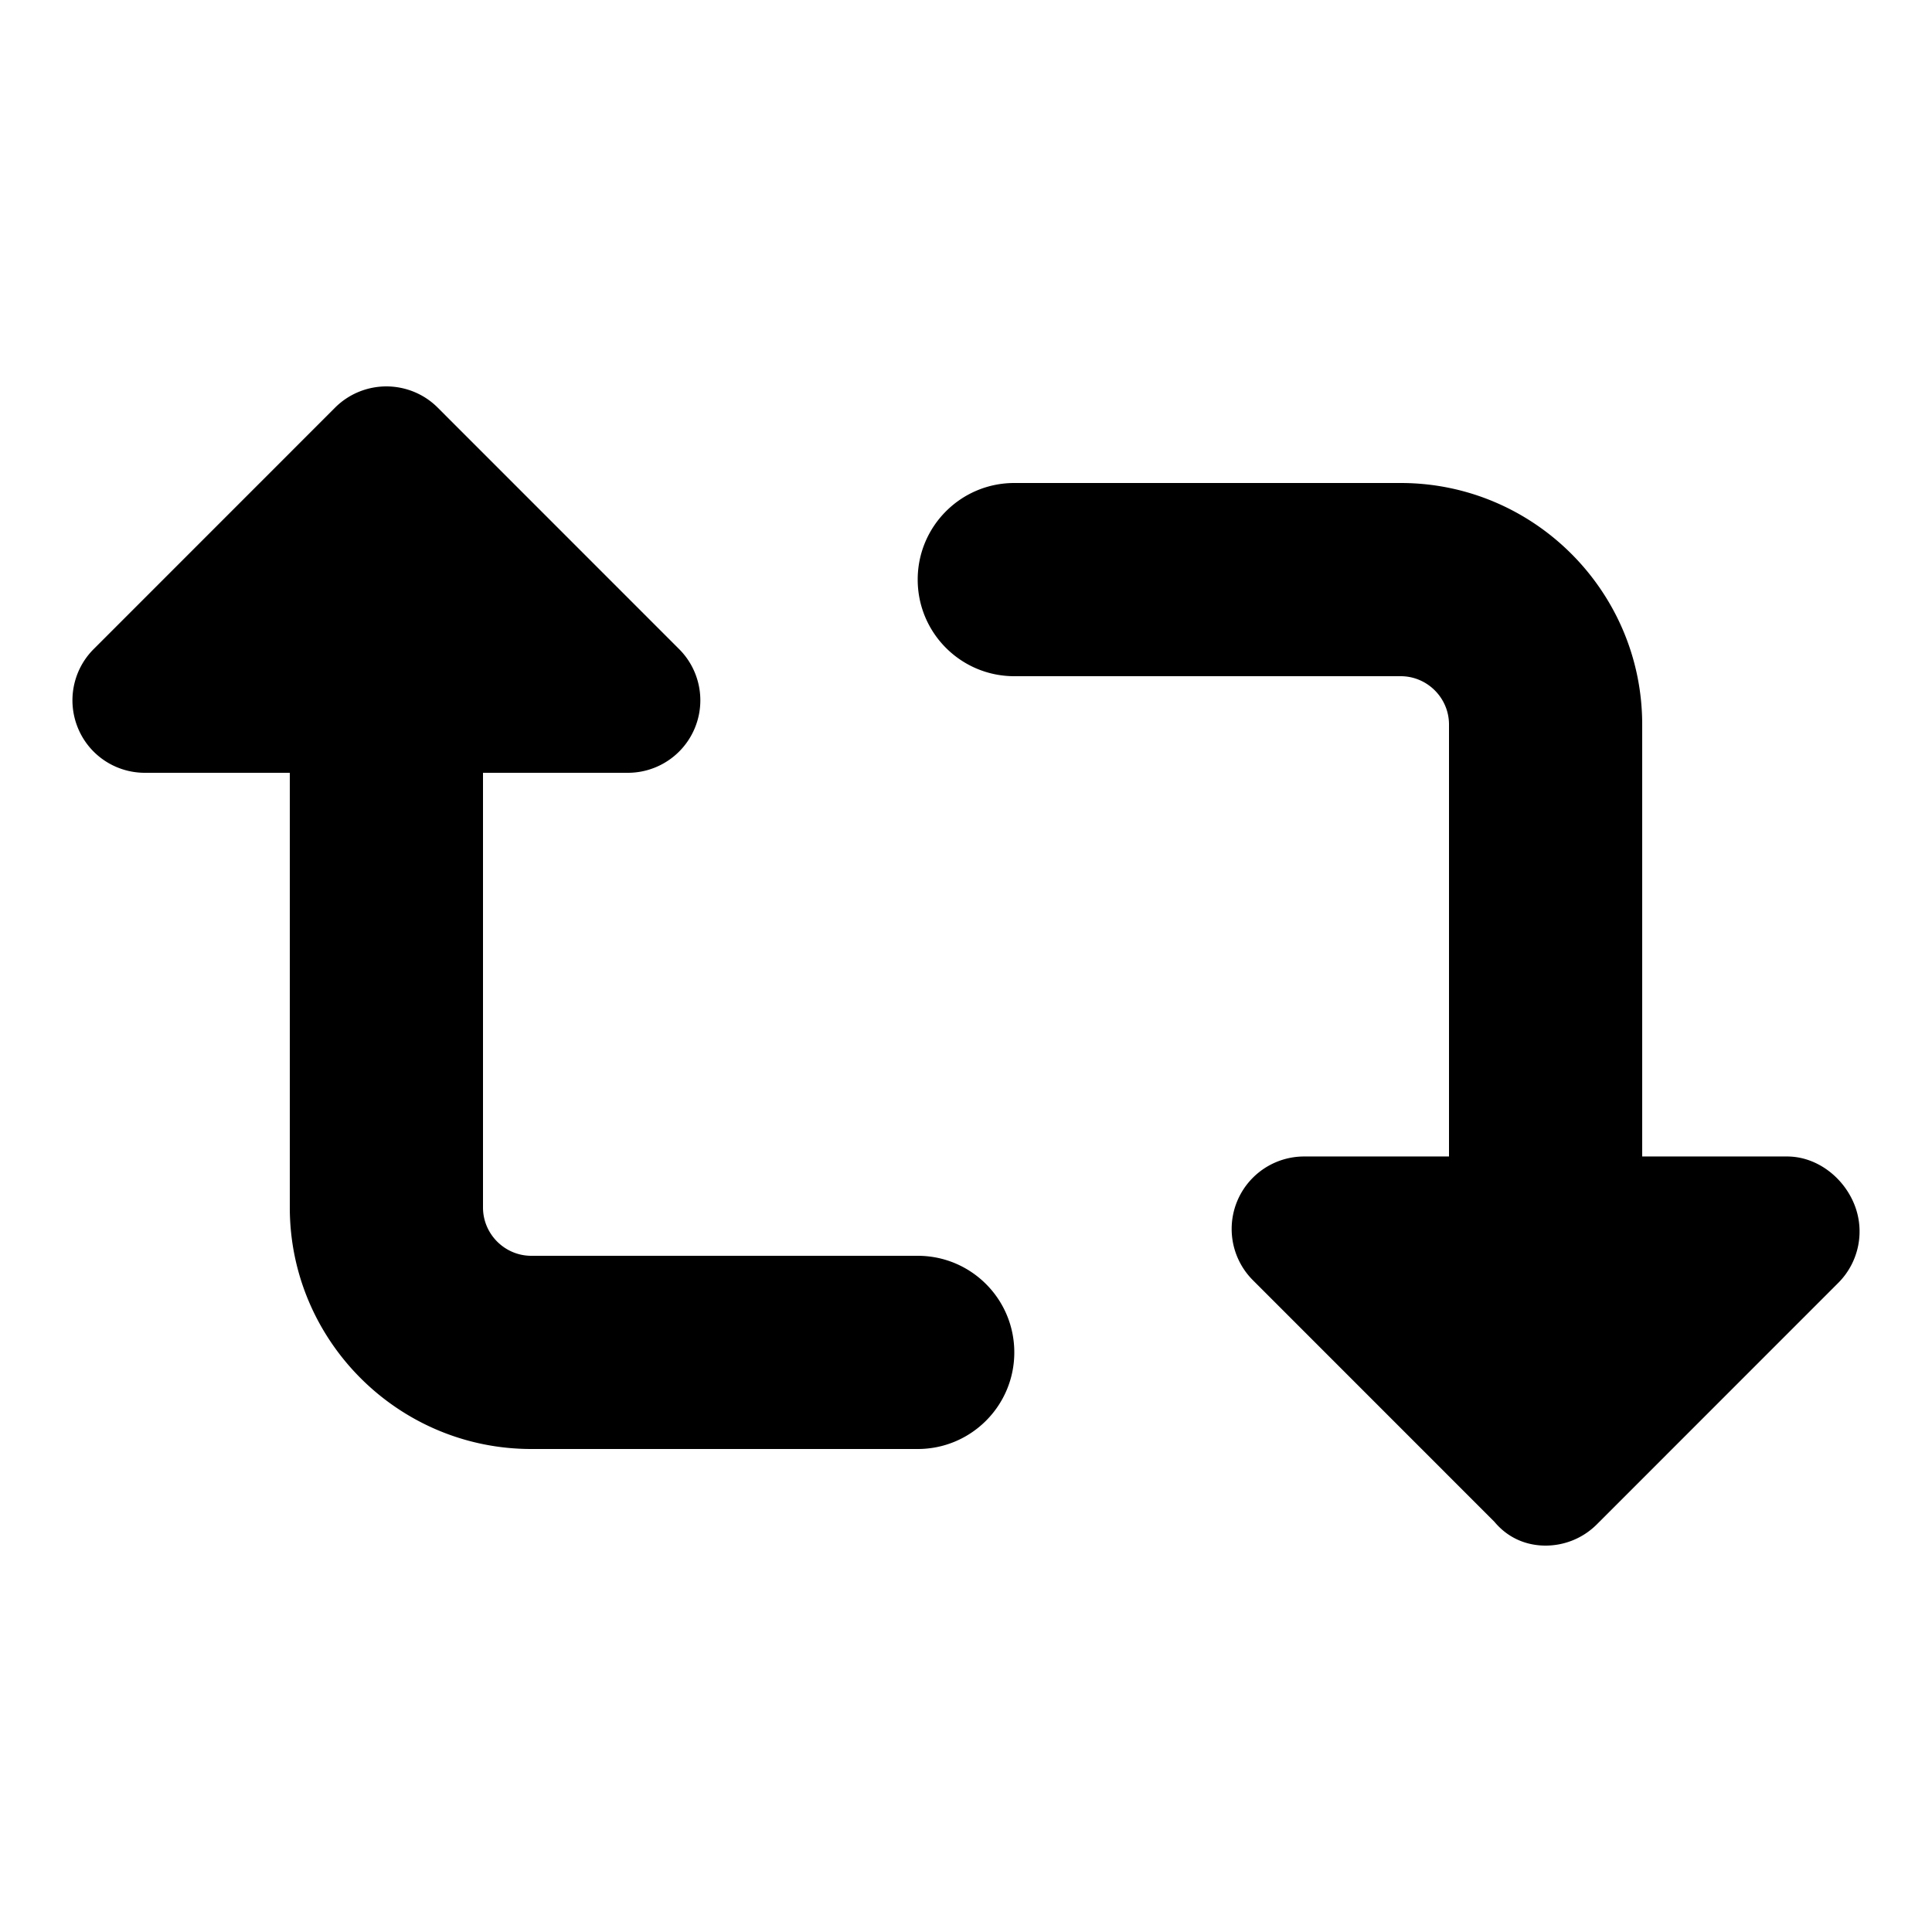 <svg xmlns="http://www.w3.org/2000/svg" viewBox="0 0 640 512" height="1em" width="1em">
  <path d="M614.2 334.8c-3.7-9-12.5-15.7-22.2-15.7h-48V176c0-44.1-35.9-80-80-80H336c-17.67 0-32 14.31-32 32s14.33 32 32 32h128c8.8 0 16 7.2 16 16v143.1h-48a24.007 24.007 0 0 0-16.967 40.98l80 80.02C499.7 445.7 505.9 448 512 448s12.28-2.344 16.97-7.031l80-80.02c6.83-6.849 8.93-17.149 5.23-26.149zM304 352H176c-8.8 0-16-7.2-16-16V192h48a24.007 24.007 0 0 0 16.967-40.98l-80-80.02C140.3 66.34 134.1 64 128 64s-12.3 2.34-17 7.03l-80 80.02c-6.83 6.85-8.89 17.15-5.17 26.15S38.3 192 48 192h48v144c0 44.1 35.9 80 80 80h128c17.67 0 32-14.31 32-32s-14.3-32-32-32z"/>
</svg>
